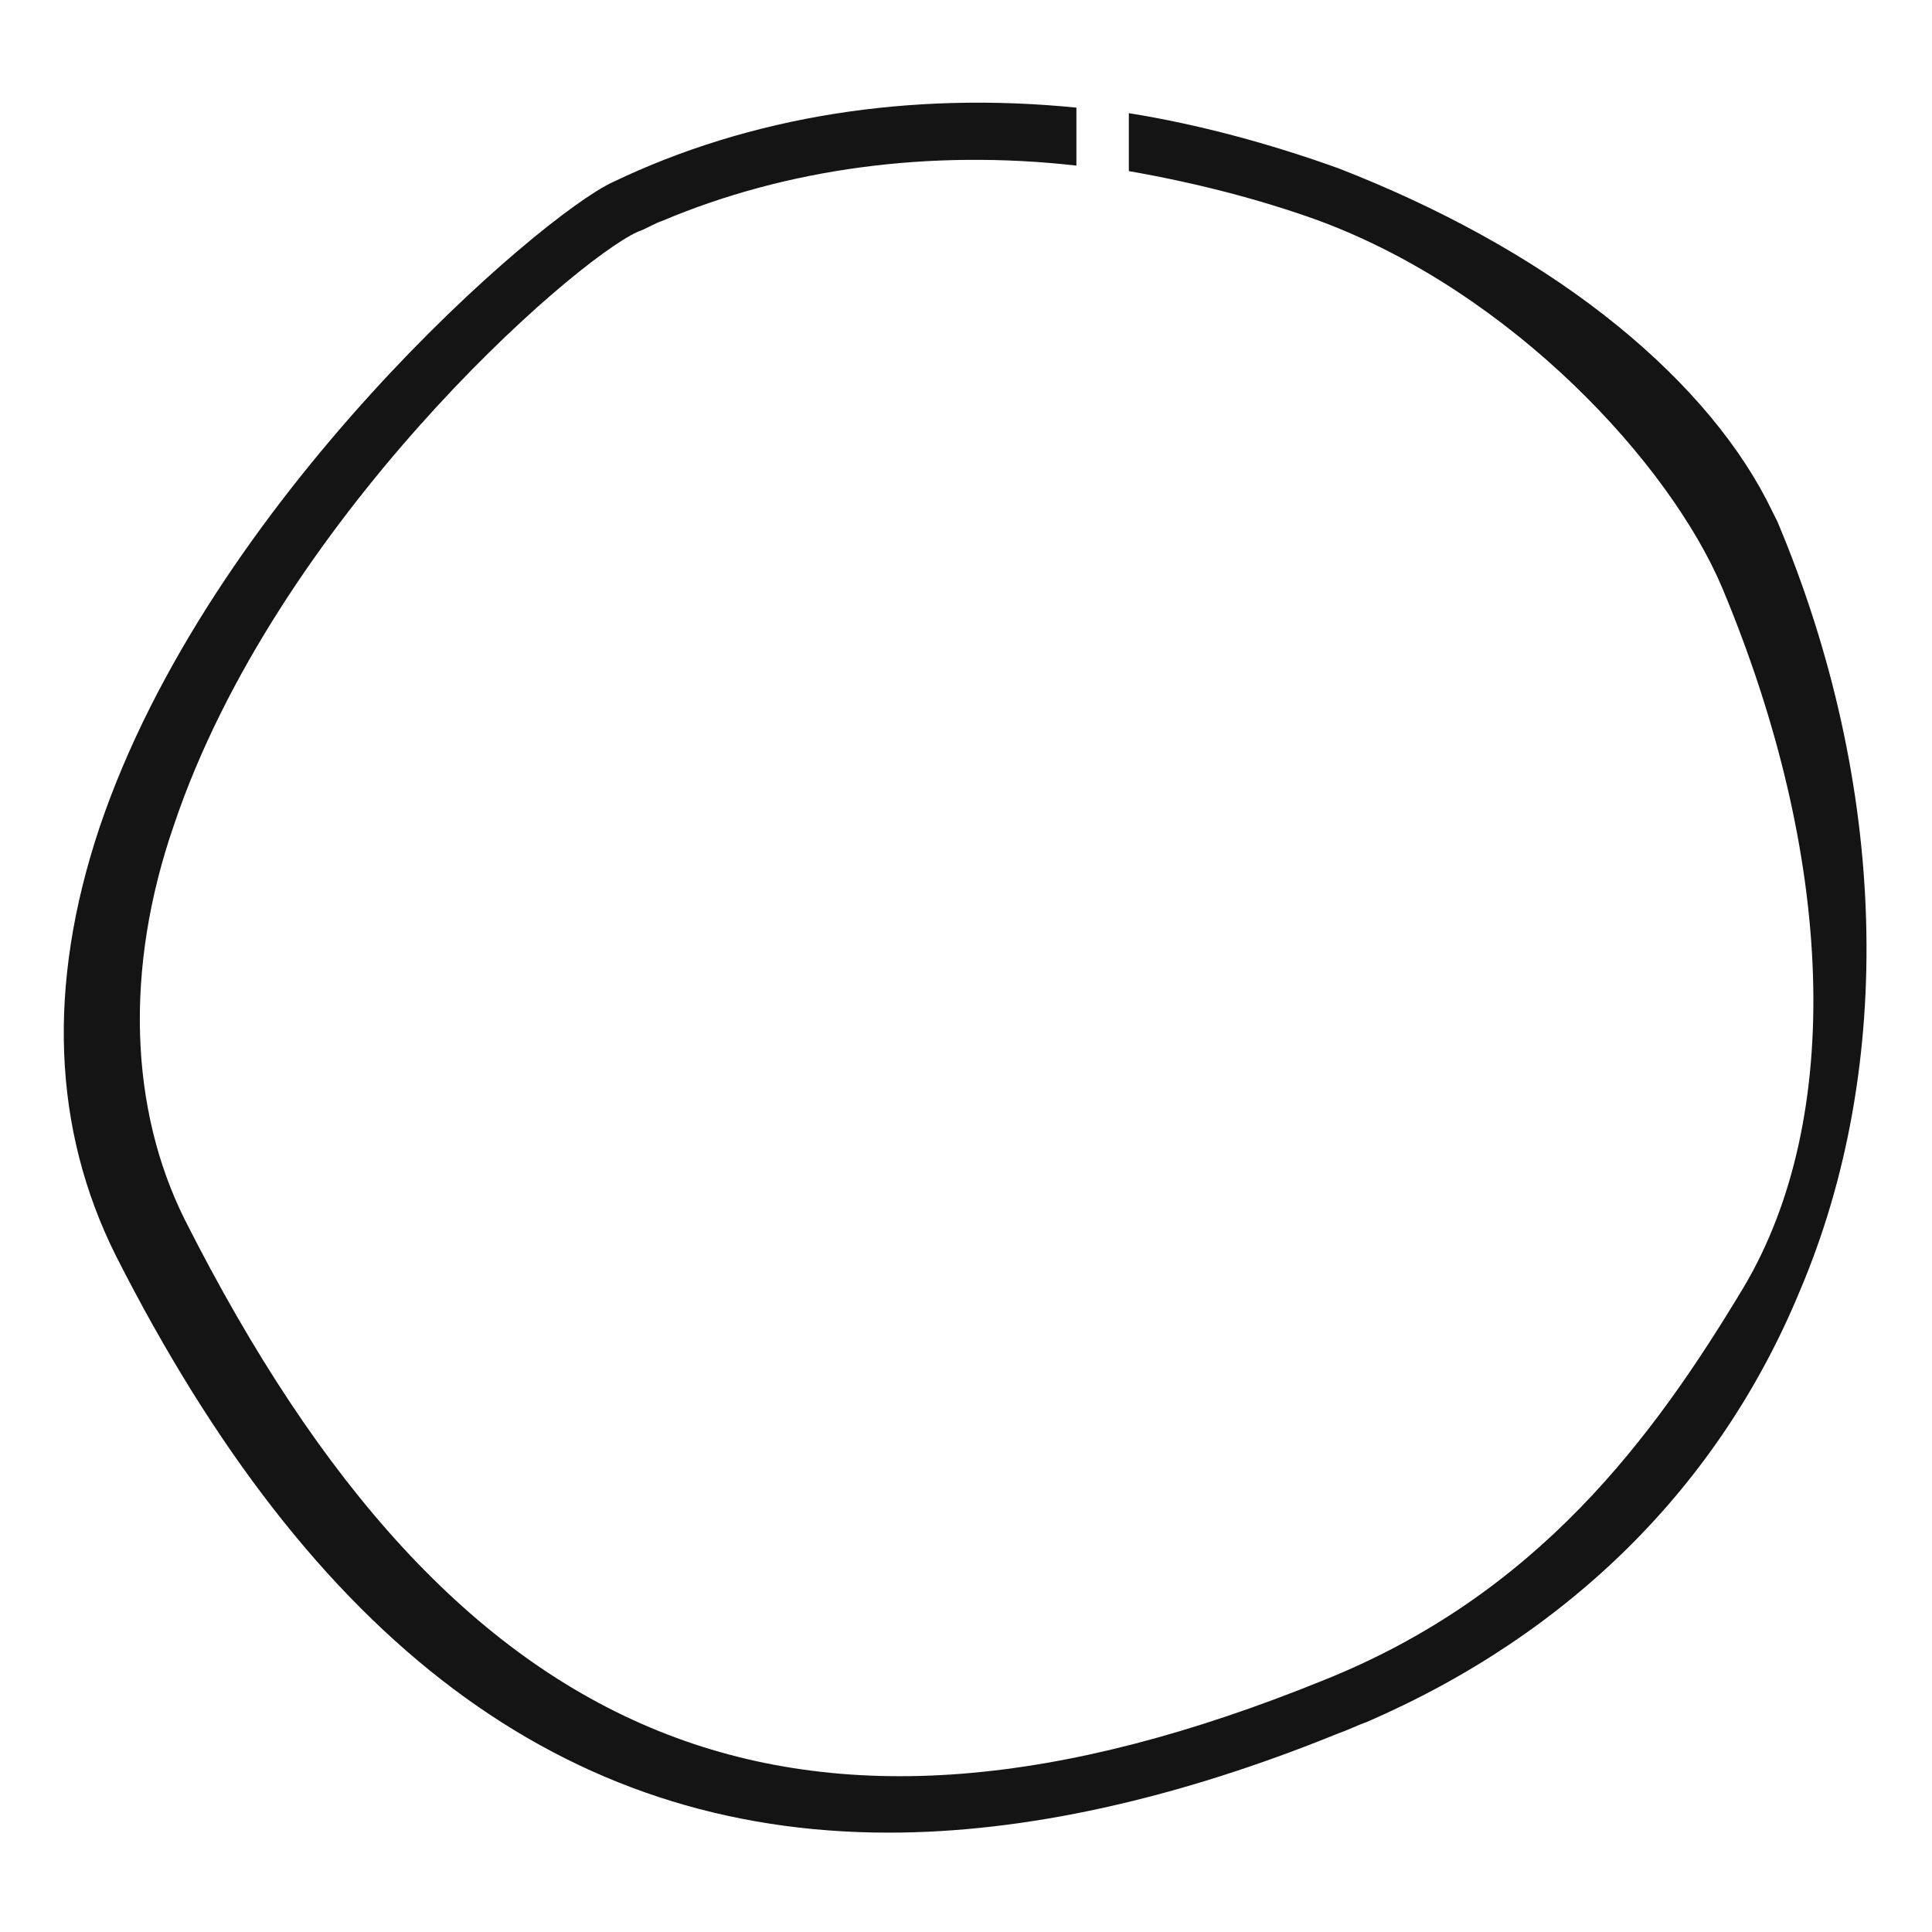 
<svg version="1.1" id="Layer_1" xmlns="http://www.w3.org/2000/svg" xmlns:xlink="http://www.w3.org/1999/xlink" x="0px" y="0px"
	 viewBox="0 0 70 70" style="enable-background:new 0 0 70 70;" xml:space="preserve" width="70px" height="70px">
<path style="fill:#141414;" d="M64.4,18.9L64,18.1c-1.2-2.3-3.2-4.6-5.9-6.7c-2.7-2.1-6-3.9-9.6-5.3c-2.5-0.9-5.1-1.6-7.6-2v2.1
	c2.3,0.4,4.7,1,6.9,1.8c7,2.6,12.7,8.8,14.6,13.3c4.1,9.8,4.4,19.2,0.8,25.3c-3.3,5.5-7.5,11.2-15.3,14.3
	c-19,7.7-31.4,2.7-41.2-16.7c-2-4-2.2-9.1-0.4-14.3C10,18.9,20.7,9.5,23.1,8.4C23.4,8.3,23.7,8.1,24,8c4.5-1.9,9.7-2.6,15-2V3.9
	c-6-0.6-11.8,0.3-16.8,2.7C19.6,7.8,7.6,18.1,3.6,30c-1.9,5.7-1.7,10.9,0.6,15.5c7.1,14,16.2,20.9,28,20.9c4.9,0,10.4-1.2,16.3-3.6
	c0.3-0.1,0.7-0.3,1-0.4c7.4-3.2,12.8-8.6,15.7-15.6C68.7,38.6,68.4,28.4,64.4,18.9z"/>
</svg>
